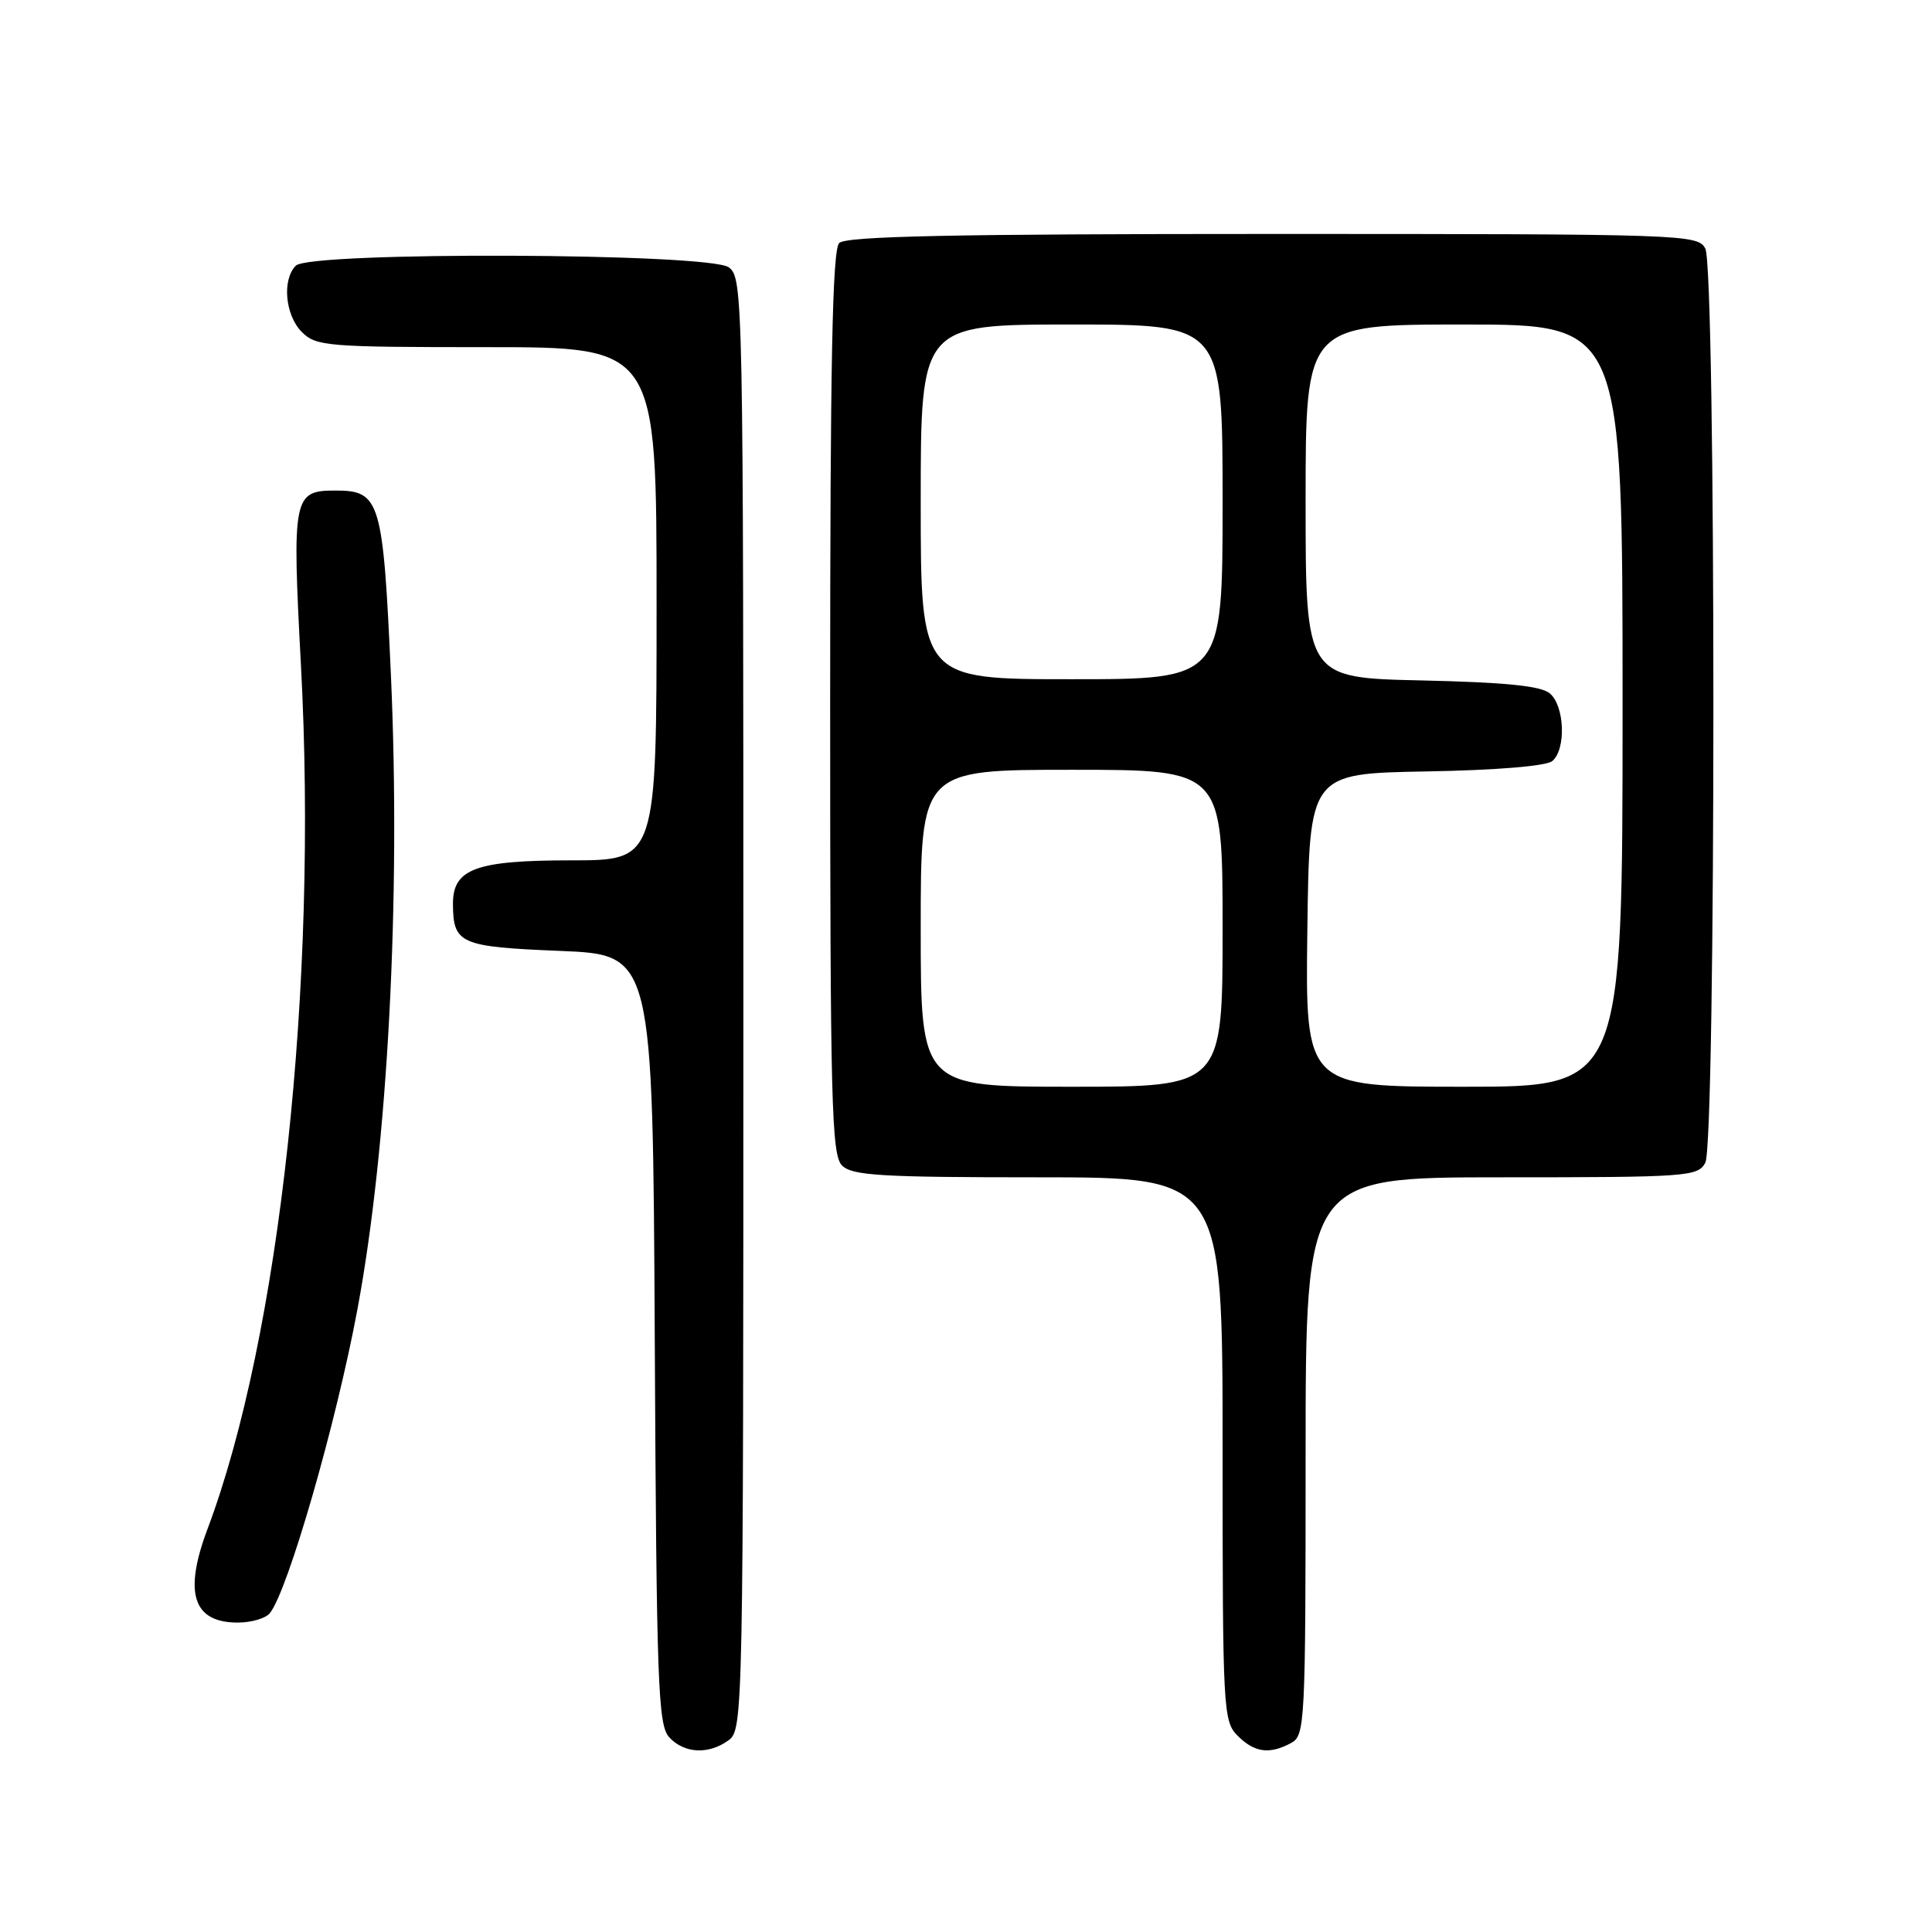 <?xml version="1.0" encoding="UTF-8" standalone="no"?>
<!DOCTYPE svg PUBLIC "-//W3C//DTD SVG 1.1//EN" "http://www.w3.org/Graphics/SVG/1.1/DTD/svg11.dtd" >
<svg xmlns="http://www.w3.org/2000/svg" xmlns:xlink="http://www.w3.org/1999/xlink" version="1.1" viewBox="0 0 256 256">
 <g >
 <path fill="currentColor"
d=" M 96.56 230.58 C 98.46 229.19 98.50 227.03 98.50 133.00 C 98.50 38.97 98.46 36.81 96.56 35.42 C 93.95 33.51 41.09 33.31 39.20 35.20 C 37.35 37.05 37.78 41.78 40.00 44.00 C 41.88 45.88 43.33 46.00 64.50 46.00 C 87.00 46.00 87.00 46.00 87.00 80.00 C 87.00 114.00 87.00 114.00 75.72 114.00 C 63.01 114.00 59.99 115.12 60.02 119.81 C 60.05 125.06 60.97 125.46 74.21 126.00 C 86.50 126.50 86.50 126.50 86.76 177.43 C 86.99 223.07 87.19 228.55 88.66 230.18 C 90.64 232.36 93.90 232.53 96.56 230.58 Z  M 171.07 230.96 C 172.92 229.97 173.00 228.49 173.00 192.96 C 173.00 156.00 173.00 156.00 198.96 156.00 C 223.61 156.00 224.98 155.90 225.96 154.07 C 227.39 151.40 227.39 35.60 225.96 32.93 C 224.96 31.06 223.27 31.00 168.66 31.00 C 126.24 31.00 112.10 31.30 111.20 32.20 C 110.29 33.11 110.00 48.01 110.00 93.13 C 110.00 146.09 110.18 153.04 111.57 154.43 C 112.91 155.77 116.70 156.00 137.57 156.00 C 162.00 156.00 162.00 156.00 162.00 192.00 C 162.00 226.67 162.07 228.07 164.00 230.00 C 166.23 232.23 168.20 232.50 171.07 230.96 Z  M 35.76 213.75 C 38.16 210.75 44.54 188.63 47.36 173.50 C 51.39 151.92 53.12 119.09 51.80 89.50 C 50.76 66.30 50.37 65.00 44.47 65.00 C 38.84 65.00 38.69 65.75 39.88 88.22 C 42.14 130.50 37.08 177.13 27.49 202.62 C 24.31 211.08 25.57 215.00 31.50 215.00 C 33.29 215.00 35.21 214.44 35.76 213.75 Z  M 122.00 123.00 C 122.00 102.00 122.00 102.00 142.00 102.00 C 162.00 102.00 162.00 102.00 162.00 123.00 C 162.00 144.00 162.00 144.00 142.00 144.00 C 122.00 144.00 122.00 144.00 122.00 123.00 Z  M 173.23 123.25 C 173.50 102.50 173.50 102.50 188.93 102.22 C 198.23 102.06 204.88 101.51 205.68 100.85 C 207.54 99.31 207.33 93.52 205.35 91.87 C 204.15 90.88 199.48 90.41 188.35 90.16 C 173.00 89.82 173.00 89.82 173.00 66.41 C 173.00 43.00 173.00 43.00 194.00 43.00 C 215.00 43.00 215.00 43.00 215.00 93.50 C 215.00 144.00 215.00 144.00 193.98 144.00 C 172.96 144.00 172.96 144.00 173.23 123.25 Z  M 122.00 66.50 C 122.00 43.00 122.00 43.00 142.00 43.00 C 162.00 43.00 162.00 43.00 162.00 66.50 C 162.00 90.00 162.00 90.00 142.00 90.00 C 122.00 90.00 122.00 90.00 122.00 66.50 Z "/>
</g>
</svg>